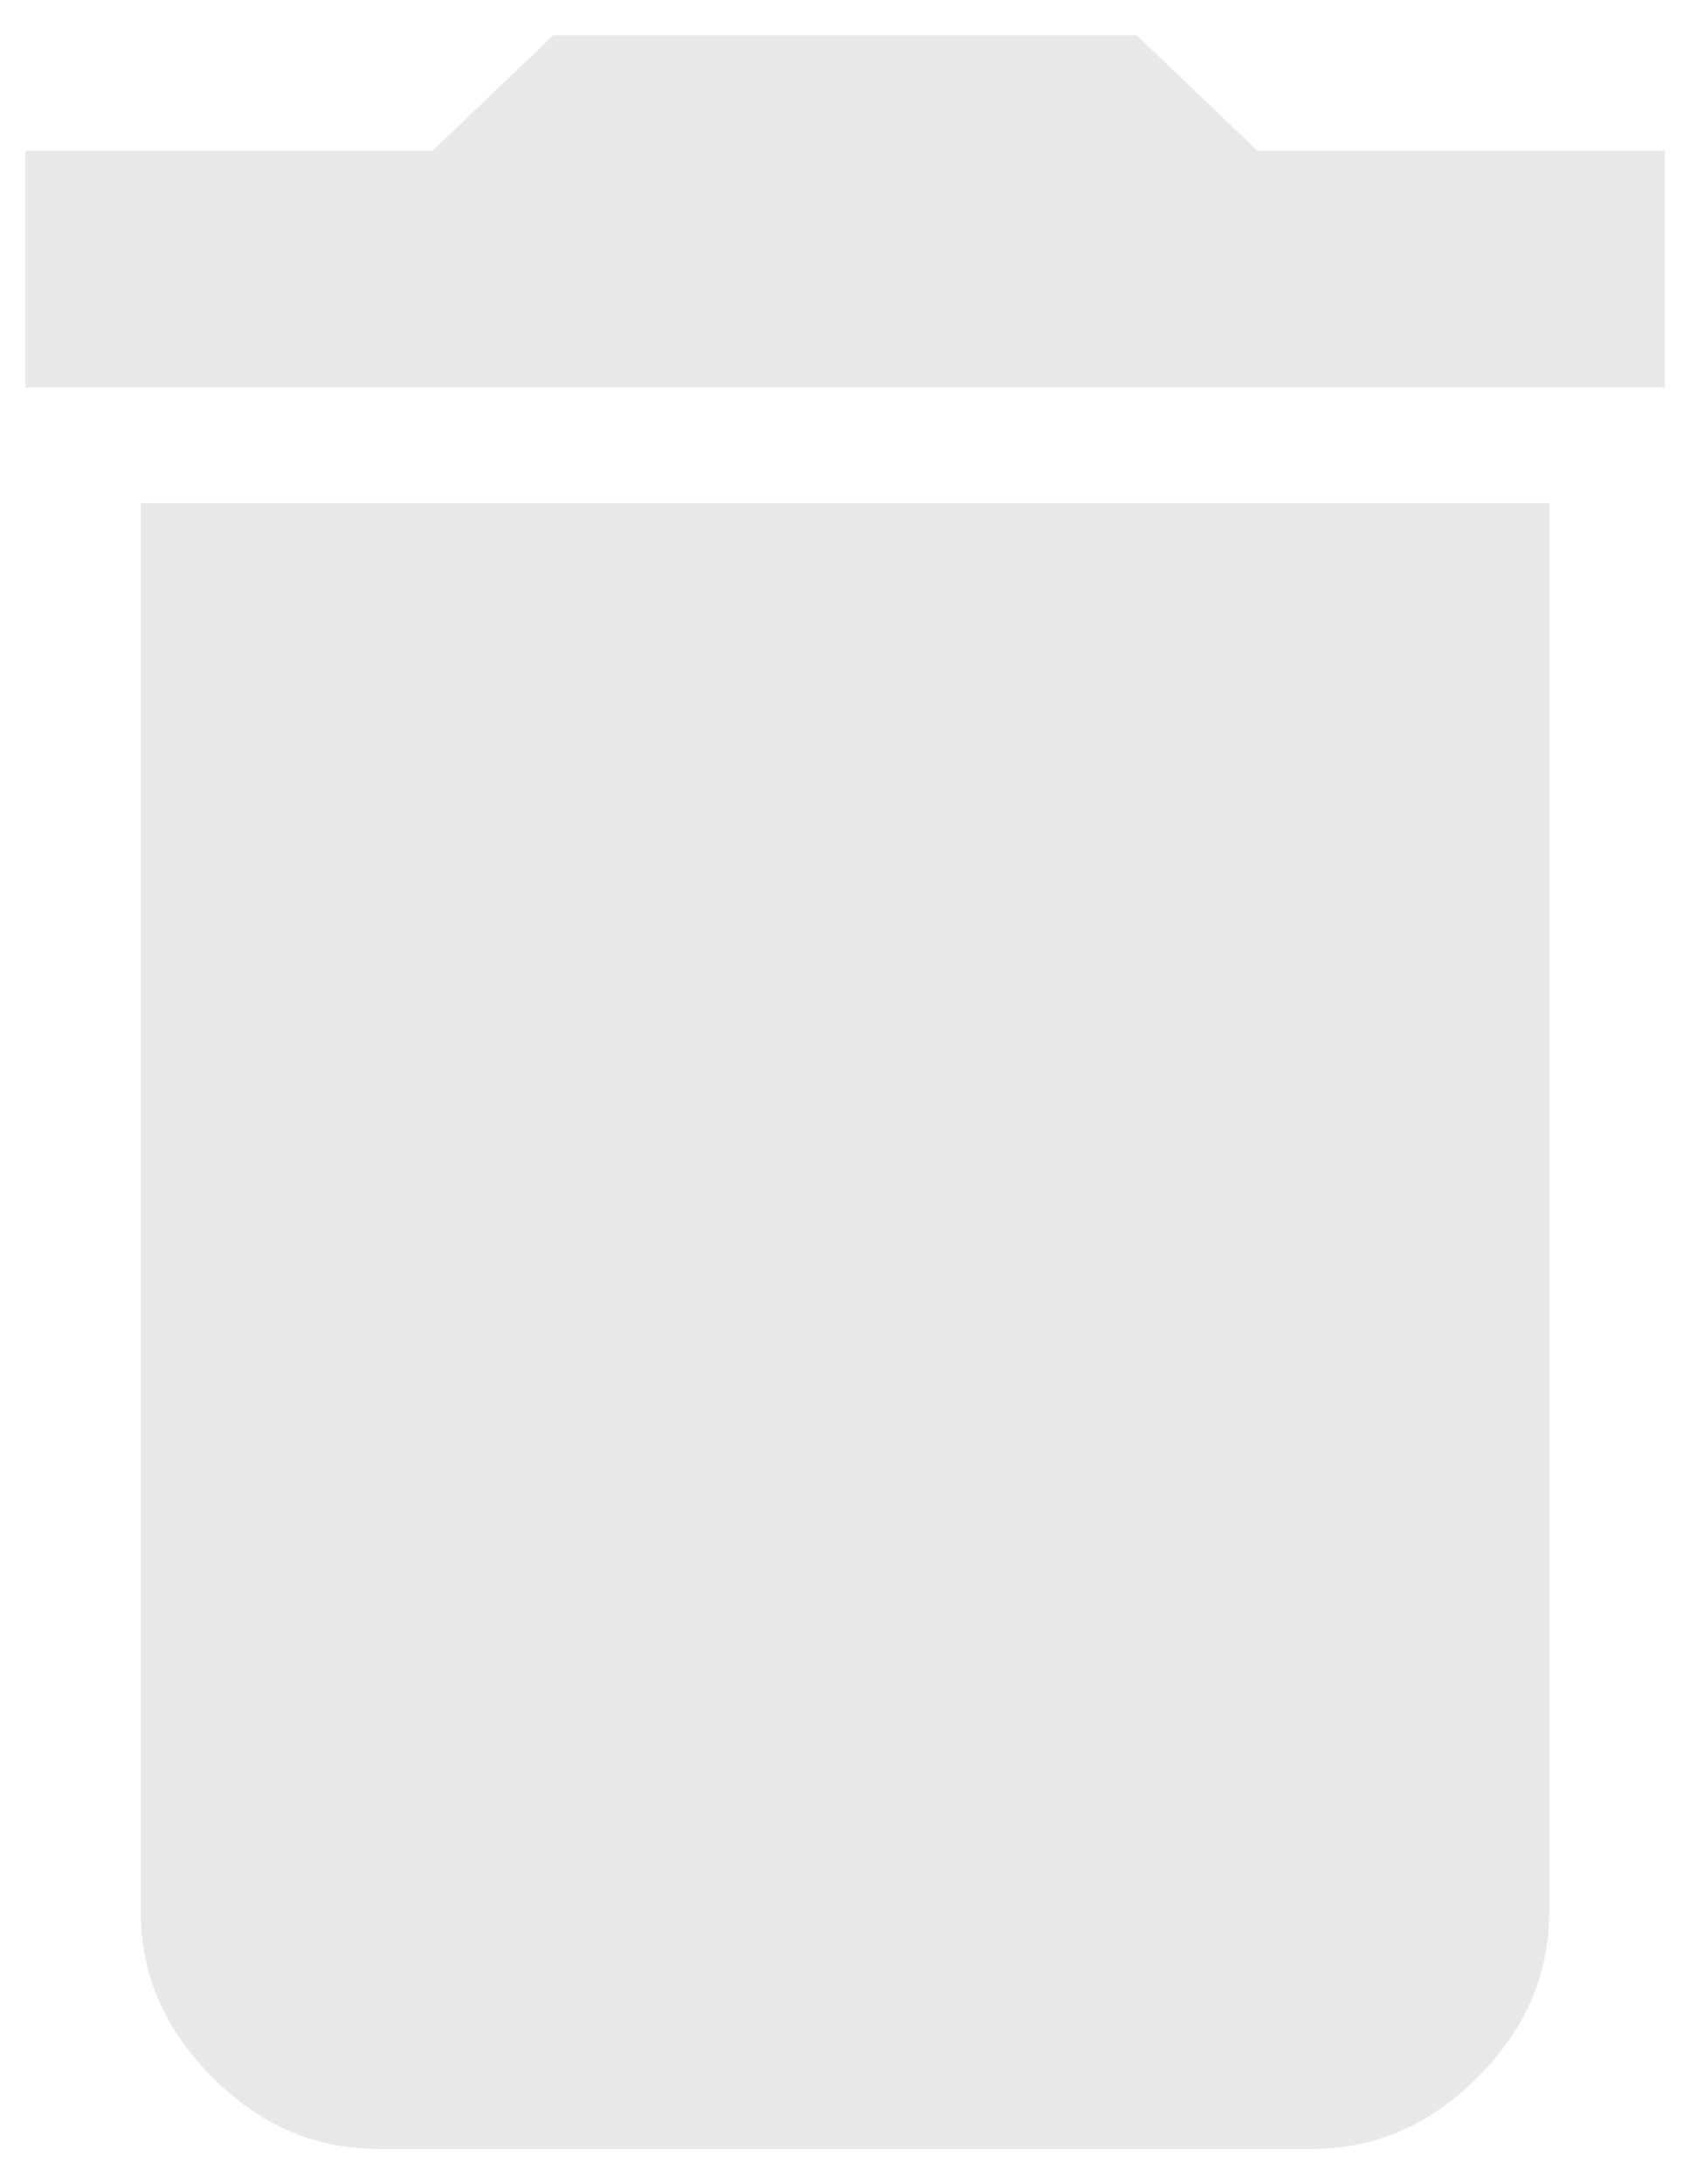 <svg width="24" height="31" viewBox="0 0 24 31" fill="none" xmlns="http://www.w3.org/2000/svg">
<path d="M23.641 2.141V5.5H0.359V2.141H6.141L7.859 0.5H16.141L17.859 2.141H23.641ZM2 27.141V7.141H22V27.141C22 28.026 21.662 28.807 20.984 29.484C20.307 30.162 19.526 30.5 18.641 30.5H5.359C4.474 30.5 3.693 30.162 3.016 29.484C2.339 28.807 2 28.026 2 27.141Z" fill="#E8E8E8"/>
</svg>

